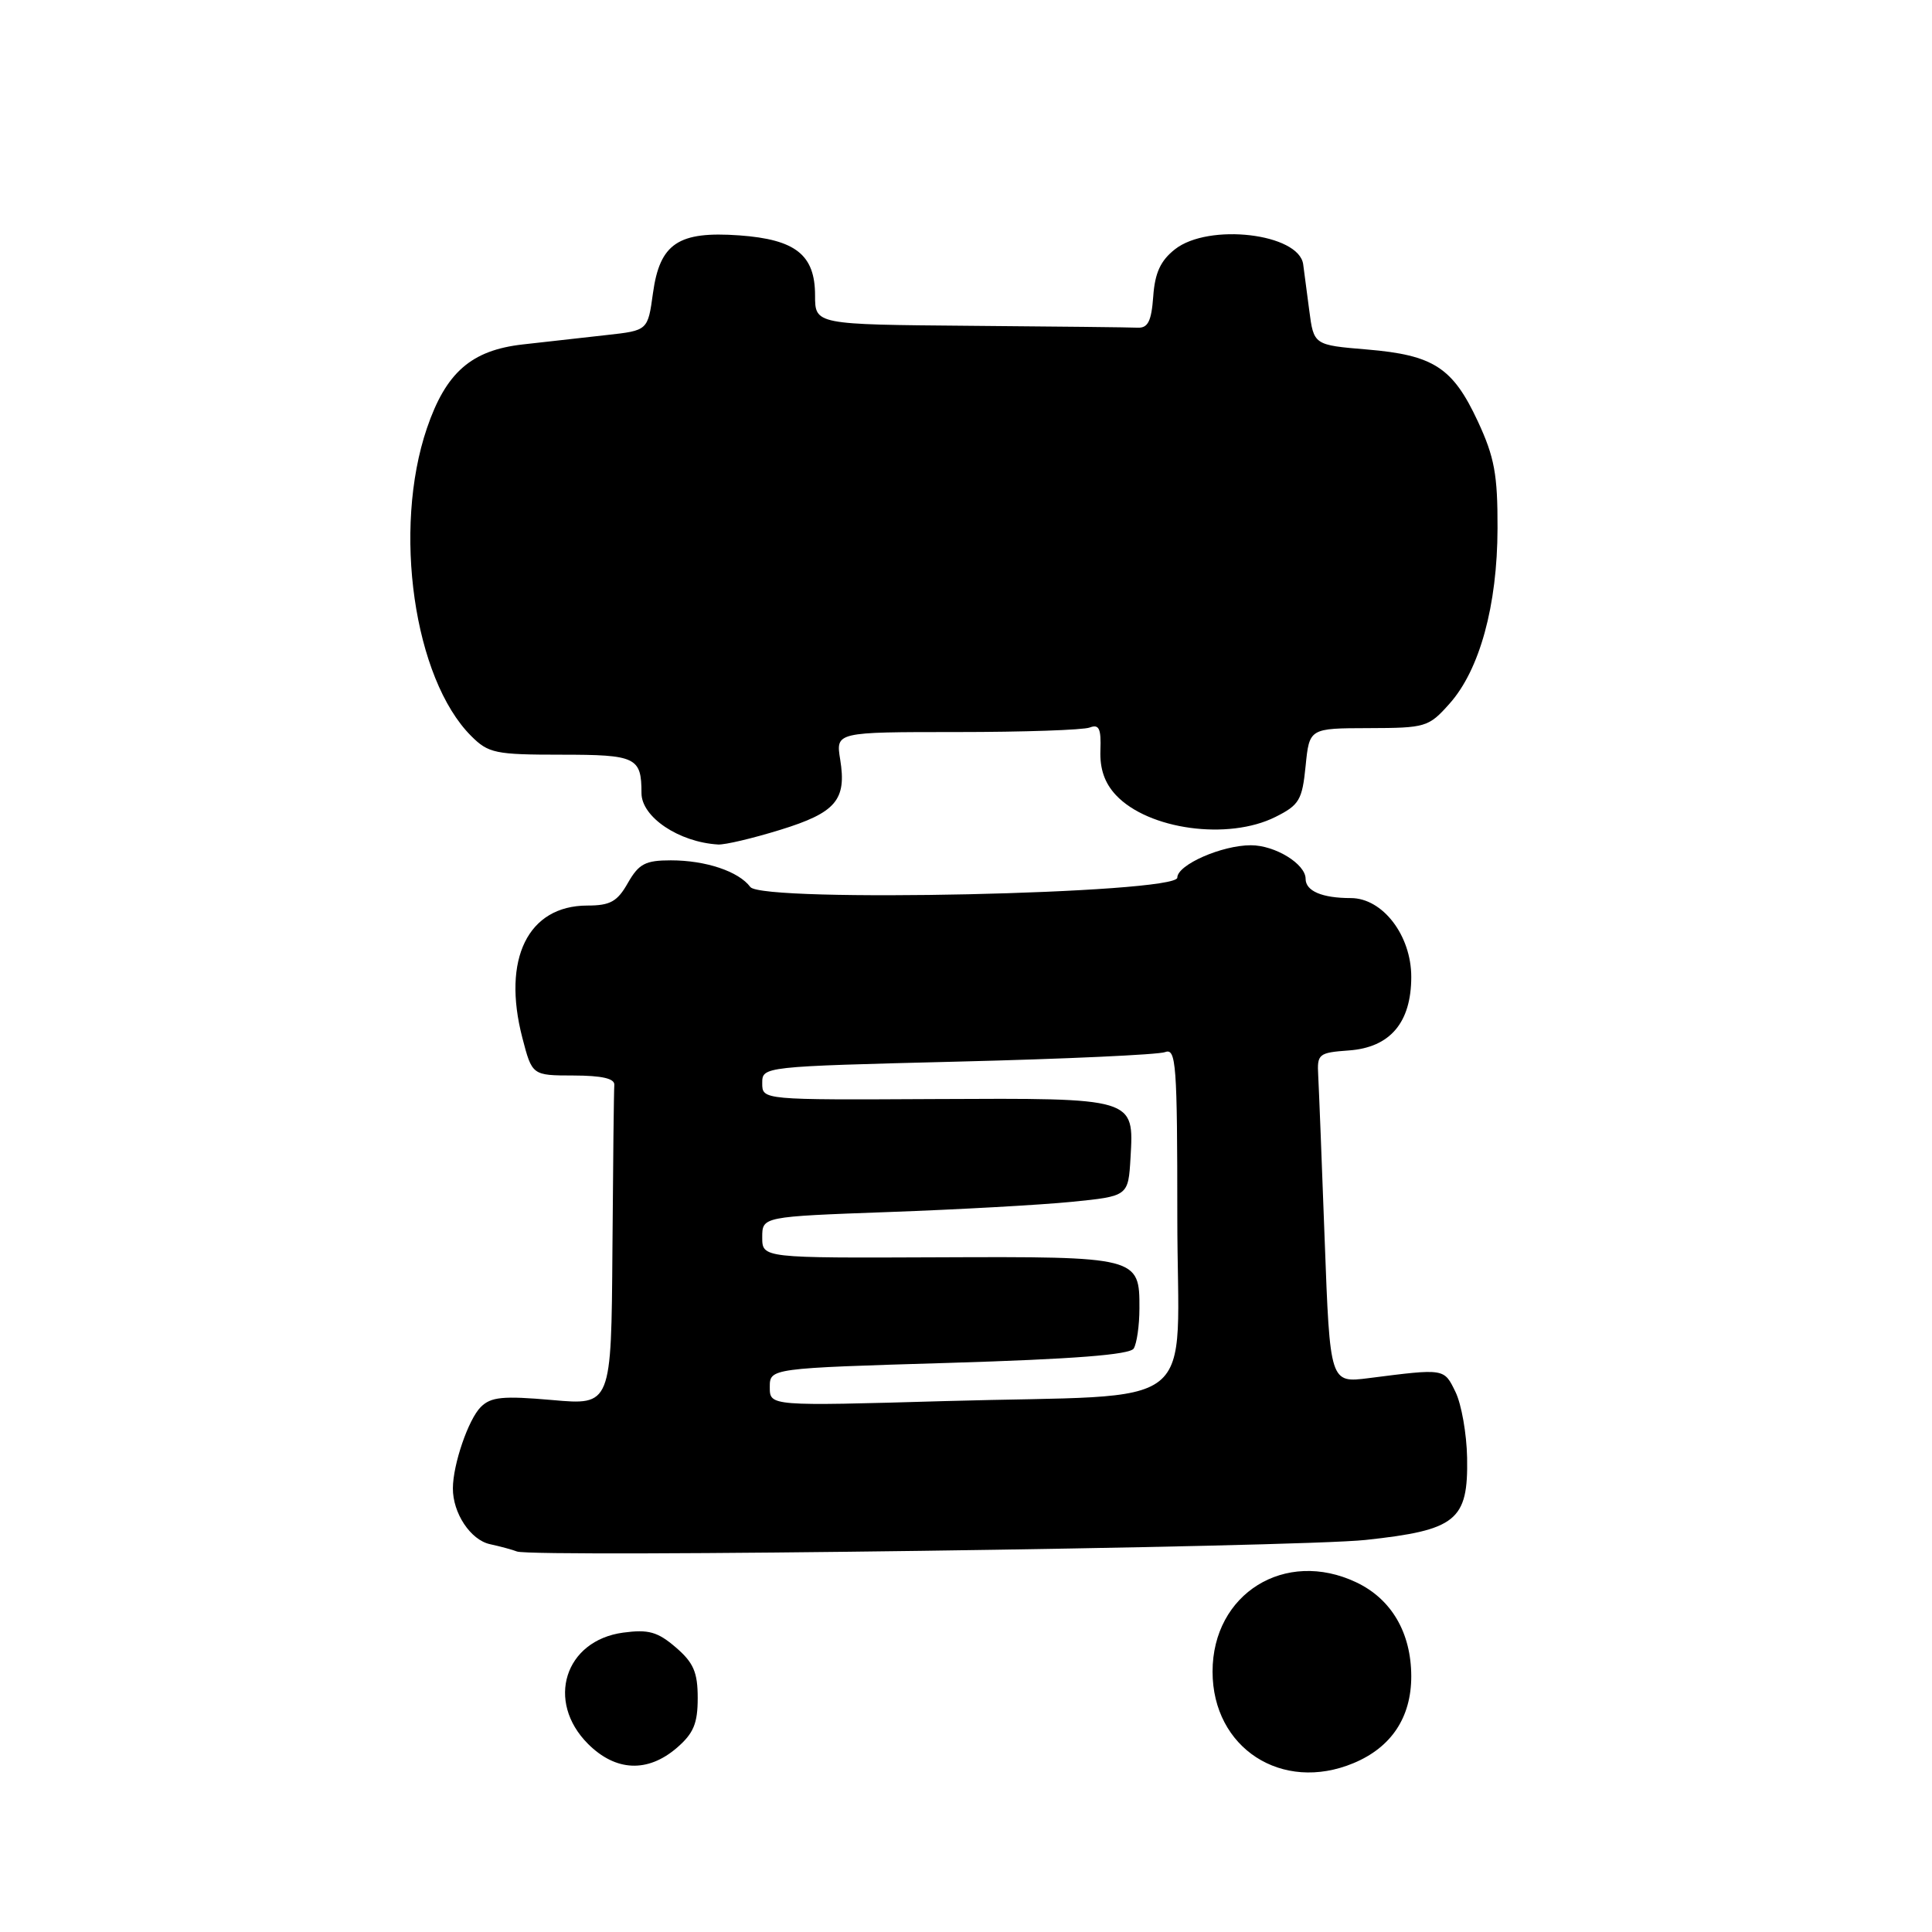 <?xml version="1.0" encoding="UTF-8" standalone="no"?>
<!DOCTYPE svg PUBLIC "-//W3C//DTD SVG 1.1//EN" "http://www.w3.org/Graphics/SVG/1.1/DTD/svg11.dtd" >
<svg xmlns="http://www.w3.org/2000/svg" xmlns:xlink="http://www.w3.org/1999/xlink" version="1.1" viewBox="0 0 256 256">
 <g >
 <path fill="currentColor"
d=" M 179.36 233.62 C 184.37 231.53 187.00 227.56 187.00 222.12 C 186.99 216.35 184.38 211.88 179.72 209.67 C 170.28 205.19 160.67 211.16 160.67 221.50 C 160.67 231.63 169.86 237.59 179.36 233.62 Z  M 89.67 231.61 C 91.90 229.69 92.45 228.37 92.45 225.00 C 92.45 221.59 91.90 220.31 89.55 218.29 C 87.14 216.22 85.93 215.88 82.58 216.33 C 74.83 217.37 72.28 225.44 77.92 231.08 C 81.58 234.73 85.81 234.92 89.67 231.61 Z  M 180.96 204.05 C 192.98 202.75 194.55 201.48 194.40 193.16 C 194.34 189.98 193.65 186.06 192.86 184.44 C 191.33 181.30 191.48 181.32 181.36 182.61 C 176.23 183.26 176.23 183.26 175.53 164.38 C 175.15 154.00 174.76 144.15 174.67 142.50 C 174.51 139.66 174.72 139.48 178.72 139.19 C 184.20 138.80 187.00 135.50 187.00 129.44 C 187.00 123.95 183.21 119.00 178.99 119.00 C 175.19 119.00 173.00 118.07 173.00 116.45 C 173.00 114.48 168.96 112.00 165.75 112.00 C 161.89 112.00 156.00 114.59 156.00 116.29 C 156.00 118.42 100.99 119.63 99.42 117.53 C 97.88 115.46 93.51 114.00 88.89 114.00 C 85.51 114.00 84.65 114.46 83.20 116.99 C 81.80 119.47 80.86 119.99 77.81 119.99 C 69.96 120.01 66.50 127.05 69.21 137.50 C 70.51 142.50 70.51 142.50 76.00 142.51 C 79.76 142.52 81.47 142.91 81.40 143.76 C 81.34 144.44 81.23 154.27 81.15 165.60 C 81.00 186.21 81.00 186.21 73.16 185.51 C 66.63 184.94 65.05 185.09 63.70 186.44 C 62.06 188.08 60.02 194.04 60.01 197.20 C 59.99 200.50 62.35 204.05 64.92 204.61 C 66.34 204.92 67.95 205.36 68.50 205.58 C 70.56 206.41 171.88 205.03 180.96 204.05 Z  M 103.38 109.96 C 110.77 107.68 112.20 106.00 111.33 100.64 C 110.74 97.00 110.74 97.00 126.79 97.00 C 135.61 97.00 143.54 96.73 144.39 96.40 C 145.63 95.93 145.92 96.53 145.81 99.42 C 145.72 101.89 146.37 103.76 147.87 105.36 C 152.16 109.93 162.74 111.38 169.00 108.25 C 172.16 106.67 172.55 106.01 173.00 101.50 C 173.50 96.50 173.50 96.50 181.35 96.48 C 188.91 96.46 189.30 96.35 192.06 93.25 C 196.06 88.78 198.41 80.23 198.43 70.00 C 198.45 62.89 198.03 60.58 195.82 55.83 C 192.50 48.70 189.96 47.05 181.14 46.31 C 174.08 45.72 174.08 45.72 173.48 41.11 C 173.14 38.57 172.79 35.84 172.68 35.03 C 172.13 30.93 160.15 29.52 155.69 33.03 C 153.78 34.53 153.03 36.15 152.81 39.28 C 152.57 42.56 152.11 43.48 150.75 43.42 C 149.79 43.37 139.78 43.26 128.50 43.17 C 108.00 43.00 108.00 43.00 108.00 39.15 C 108.00 33.77 105.43 31.73 97.97 31.19 C 89.88 30.61 87.43 32.25 86.52 38.85 C 85.84 43.79 85.84 43.79 80.42 44.39 C 77.44 44.73 72.42 45.29 69.27 45.64 C 62.45 46.41 59.09 49.34 56.57 56.74 C 52.00 70.16 54.84 89.93 62.43 97.52 C 64.72 99.81 65.63 100.00 74.35 100.00 C 84.29 100.00 85.00 100.34 85.00 105.09 C 85.00 108.26 89.95 111.59 95.14 111.90 C 96.05 111.96 99.75 111.08 103.38 109.96 Z  M 102.00 183.81 C 102.00 181.30 102.00 181.30 125.73 180.59 C 142.25 180.09 149.69 179.51 150.22 178.69 C 150.63 178.03 150.98 175.64 150.98 173.37 C 151.01 166.55 150.78 166.49 124.35 166.60 C 101.00 166.70 101.00 166.70 101.00 163.95 C 101.00 161.21 101.00 161.21 117.75 160.60 C 126.96 160.27 137.88 159.66 142.00 159.25 C 149.50 158.50 149.50 158.50 149.80 153.41 C 150.26 145.44 150.46 145.50 123.86 145.63 C 101.00 145.75 101.00 145.75 101.00 143.53 C 101.00 141.32 101.03 141.32 126.88 140.67 C 141.12 140.32 153.49 139.75 154.38 139.41 C 155.84 138.85 156.00 140.98 156.00 161.26 C 156.00 187.72 159.86 184.66 125.25 185.65 C 102.00 186.32 102.00 186.32 102.00 183.81 Z "/>
</g>
</svg>